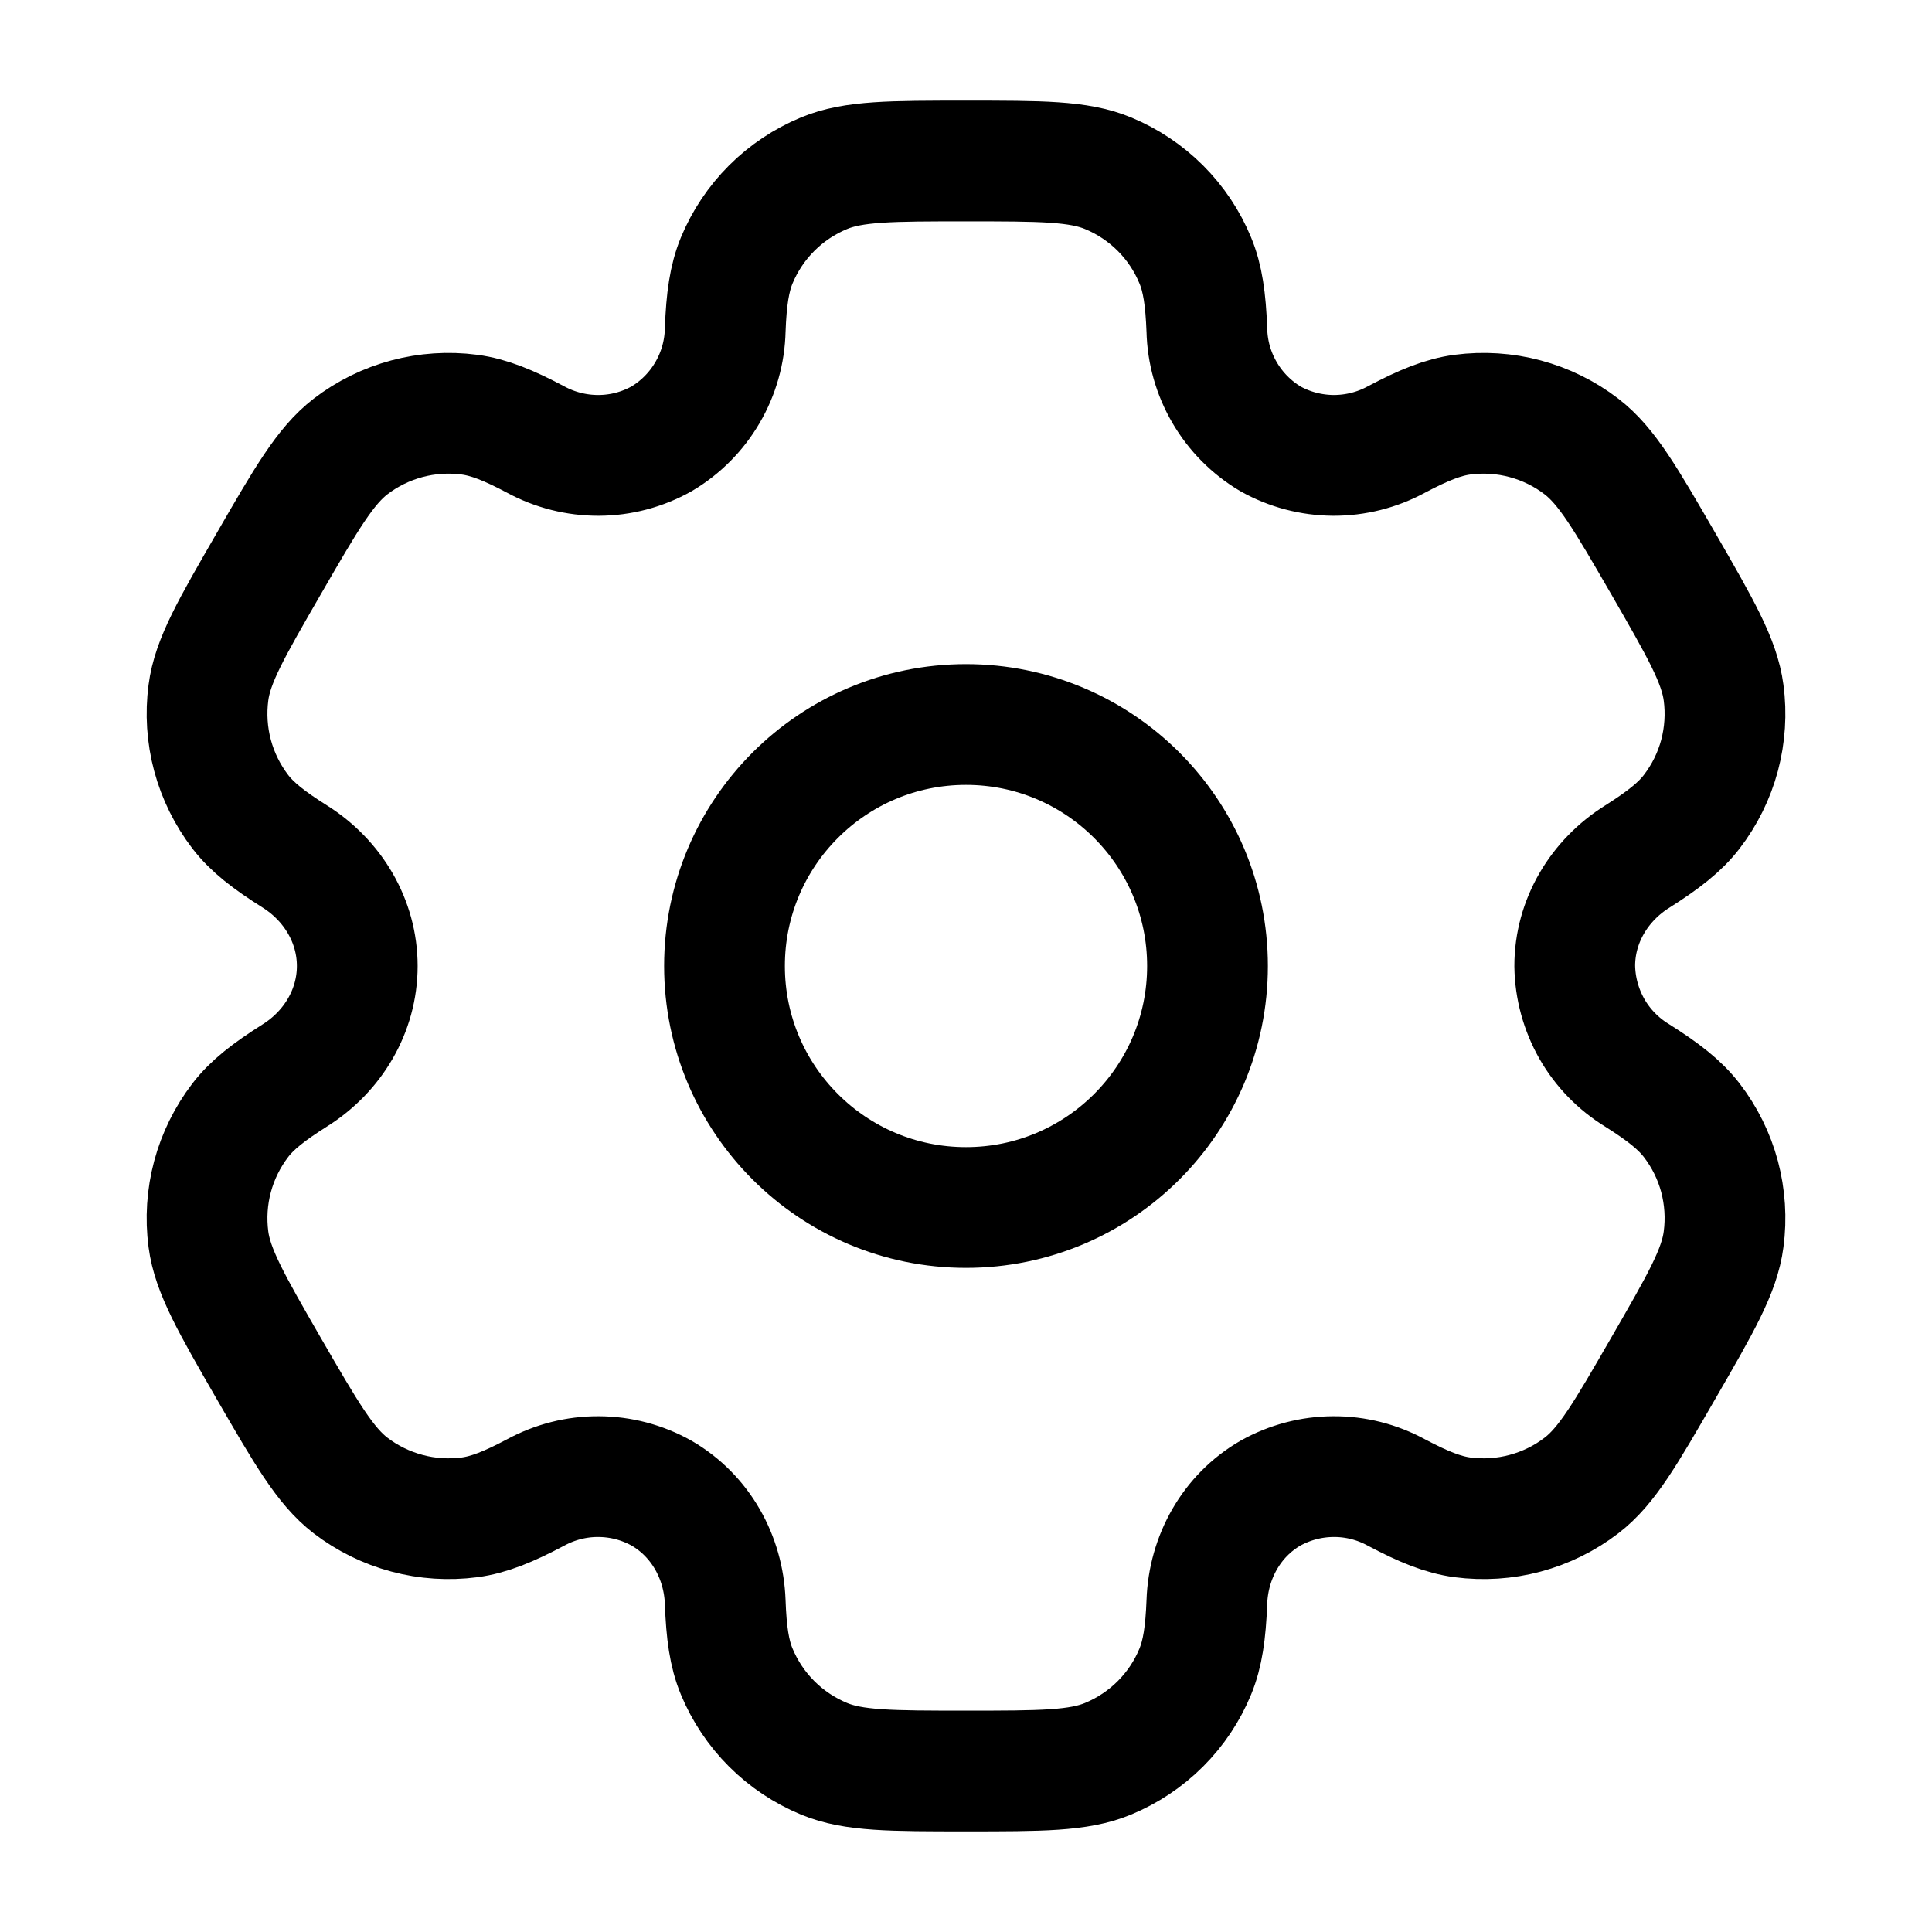 <svg width="24" height="24" viewBox="0 0 24 24" fill="none" xmlns="http://www.w3.org/2000/svg">
<path d="M12 15C13.657 15 15 13.657 15 12C15 10.343 13.657 9 12 9C10.343 9 9 10.343 9 12C9 13.657 10.343 15 12 15Z" stroke="black" stroke-width="1.5"/>
<path d="M13.765 2.152C13.399 2 12.932 2 12.001 2C11.069 2 10.602 2 10.236 2.152C9.993 2.253 9.772 2.4 9.586 2.586C9.4 2.772 9.253 2.992 9.152 3.235C9.06 3.458 9.023 3.719 9.009 4.098C9.003 4.372 8.927 4.64 8.789 4.876C8.651 5.113 8.455 5.311 8.219 5.451C7.98 5.585 7.711 5.656 7.437 5.657C7.163 5.658 6.893 5.59 6.652 5.459C6.316 5.281 6.073 5.183 5.832 5.151C5.307 5.082 4.775 5.224 4.354 5.547C4.04 5.79 3.806 6.193 3.34 7C2.874 7.807 2.64 8.21 2.589 8.605C2.555 8.865 2.572 9.13 2.64 9.384C2.708 9.638 2.826 9.876 2.985 10.084C3.133 10.276 3.34 10.437 3.661 10.639C4.134 10.936 4.438 11.442 4.438 12C4.438 12.558 4.134 13.064 3.661 13.36C3.34 13.563 3.132 13.724 2.985 13.916C2.826 14.124 2.708 14.362 2.64 14.616C2.572 14.87 2.555 15.134 2.589 15.395C2.641 15.789 2.874 16.193 3.339 17C3.806 17.807 4.039 18.21 4.354 18.453C4.563 18.613 4.801 18.73 5.055 18.798C5.308 18.866 5.573 18.883 5.833 18.849C6.073 18.817 6.316 18.719 6.652 18.541C6.893 18.41 7.163 18.341 7.437 18.343C7.711 18.344 7.98 18.415 8.219 18.549C8.702 18.829 8.989 19.344 9.009 19.902C9.023 20.282 9.059 20.542 9.152 20.765C9.253 21.008 9.4 21.228 9.586 21.414C9.772 21.6 9.993 21.747 10.236 21.848C10.602 22 11.069 22 12.001 22C12.932 22 13.399 22 13.765 21.848C14.008 21.747 14.229 21.6 14.415 21.414C14.601 21.228 14.748 21.008 14.848 20.765C14.94 20.542 14.977 20.282 14.992 19.902C15.011 19.344 15.299 18.828 15.781 18.549C16.021 18.415 16.29 18.344 16.564 18.343C16.838 18.341 17.108 18.41 17.348 18.541C17.684 18.719 17.927 18.817 18.167 18.849C18.428 18.883 18.693 18.866 18.946 18.798C19.2 18.73 19.438 18.613 19.646 18.453C19.962 18.211 20.194 17.807 20.66 17C21.126 16.193 21.36 15.79 21.411 15.395C21.446 15.134 21.428 14.87 21.361 14.616C21.293 14.362 21.175 14.124 21.015 13.916C20.867 13.724 20.66 13.563 20.34 13.361C20.105 13.218 19.911 13.019 19.775 12.781C19.64 12.543 19.566 12.274 19.562 12C19.562 11.442 19.866 10.936 20.34 10.64C20.66 10.437 20.868 10.276 21.015 10.084C21.175 9.876 21.293 9.638 21.361 9.384C21.428 9.13 21.446 8.865 21.411 8.605C21.359 8.211 21.126 7.807 20.661 7C20.194 6.193 19.962 5.79 19.646 5.547C19.438 5.387 19.2 5.27 18.946 5.202C18.693 5.134 18.428 5.117 18.167 5.151C17.927 5.183 17.684 5.281 17.348 5.459C17.107 5.59 16.837 5.658 16.563 5.657C16.29 5.655 16.02 5.585 15.781 5.451C15.546 5.311 15.35 5.113 15.212 4.876C15.074 4.64 14.998 4.372 14.992 4.098C14.977 3.718 14.941 3.458 14.848 3.235C14.748 2.992 14.601 2.772 14.415 2.586C14.229 2.4 14.008 2.253 13.765 2.152Z" stroke="black" stroke-width="1.5"/>
</svg>
